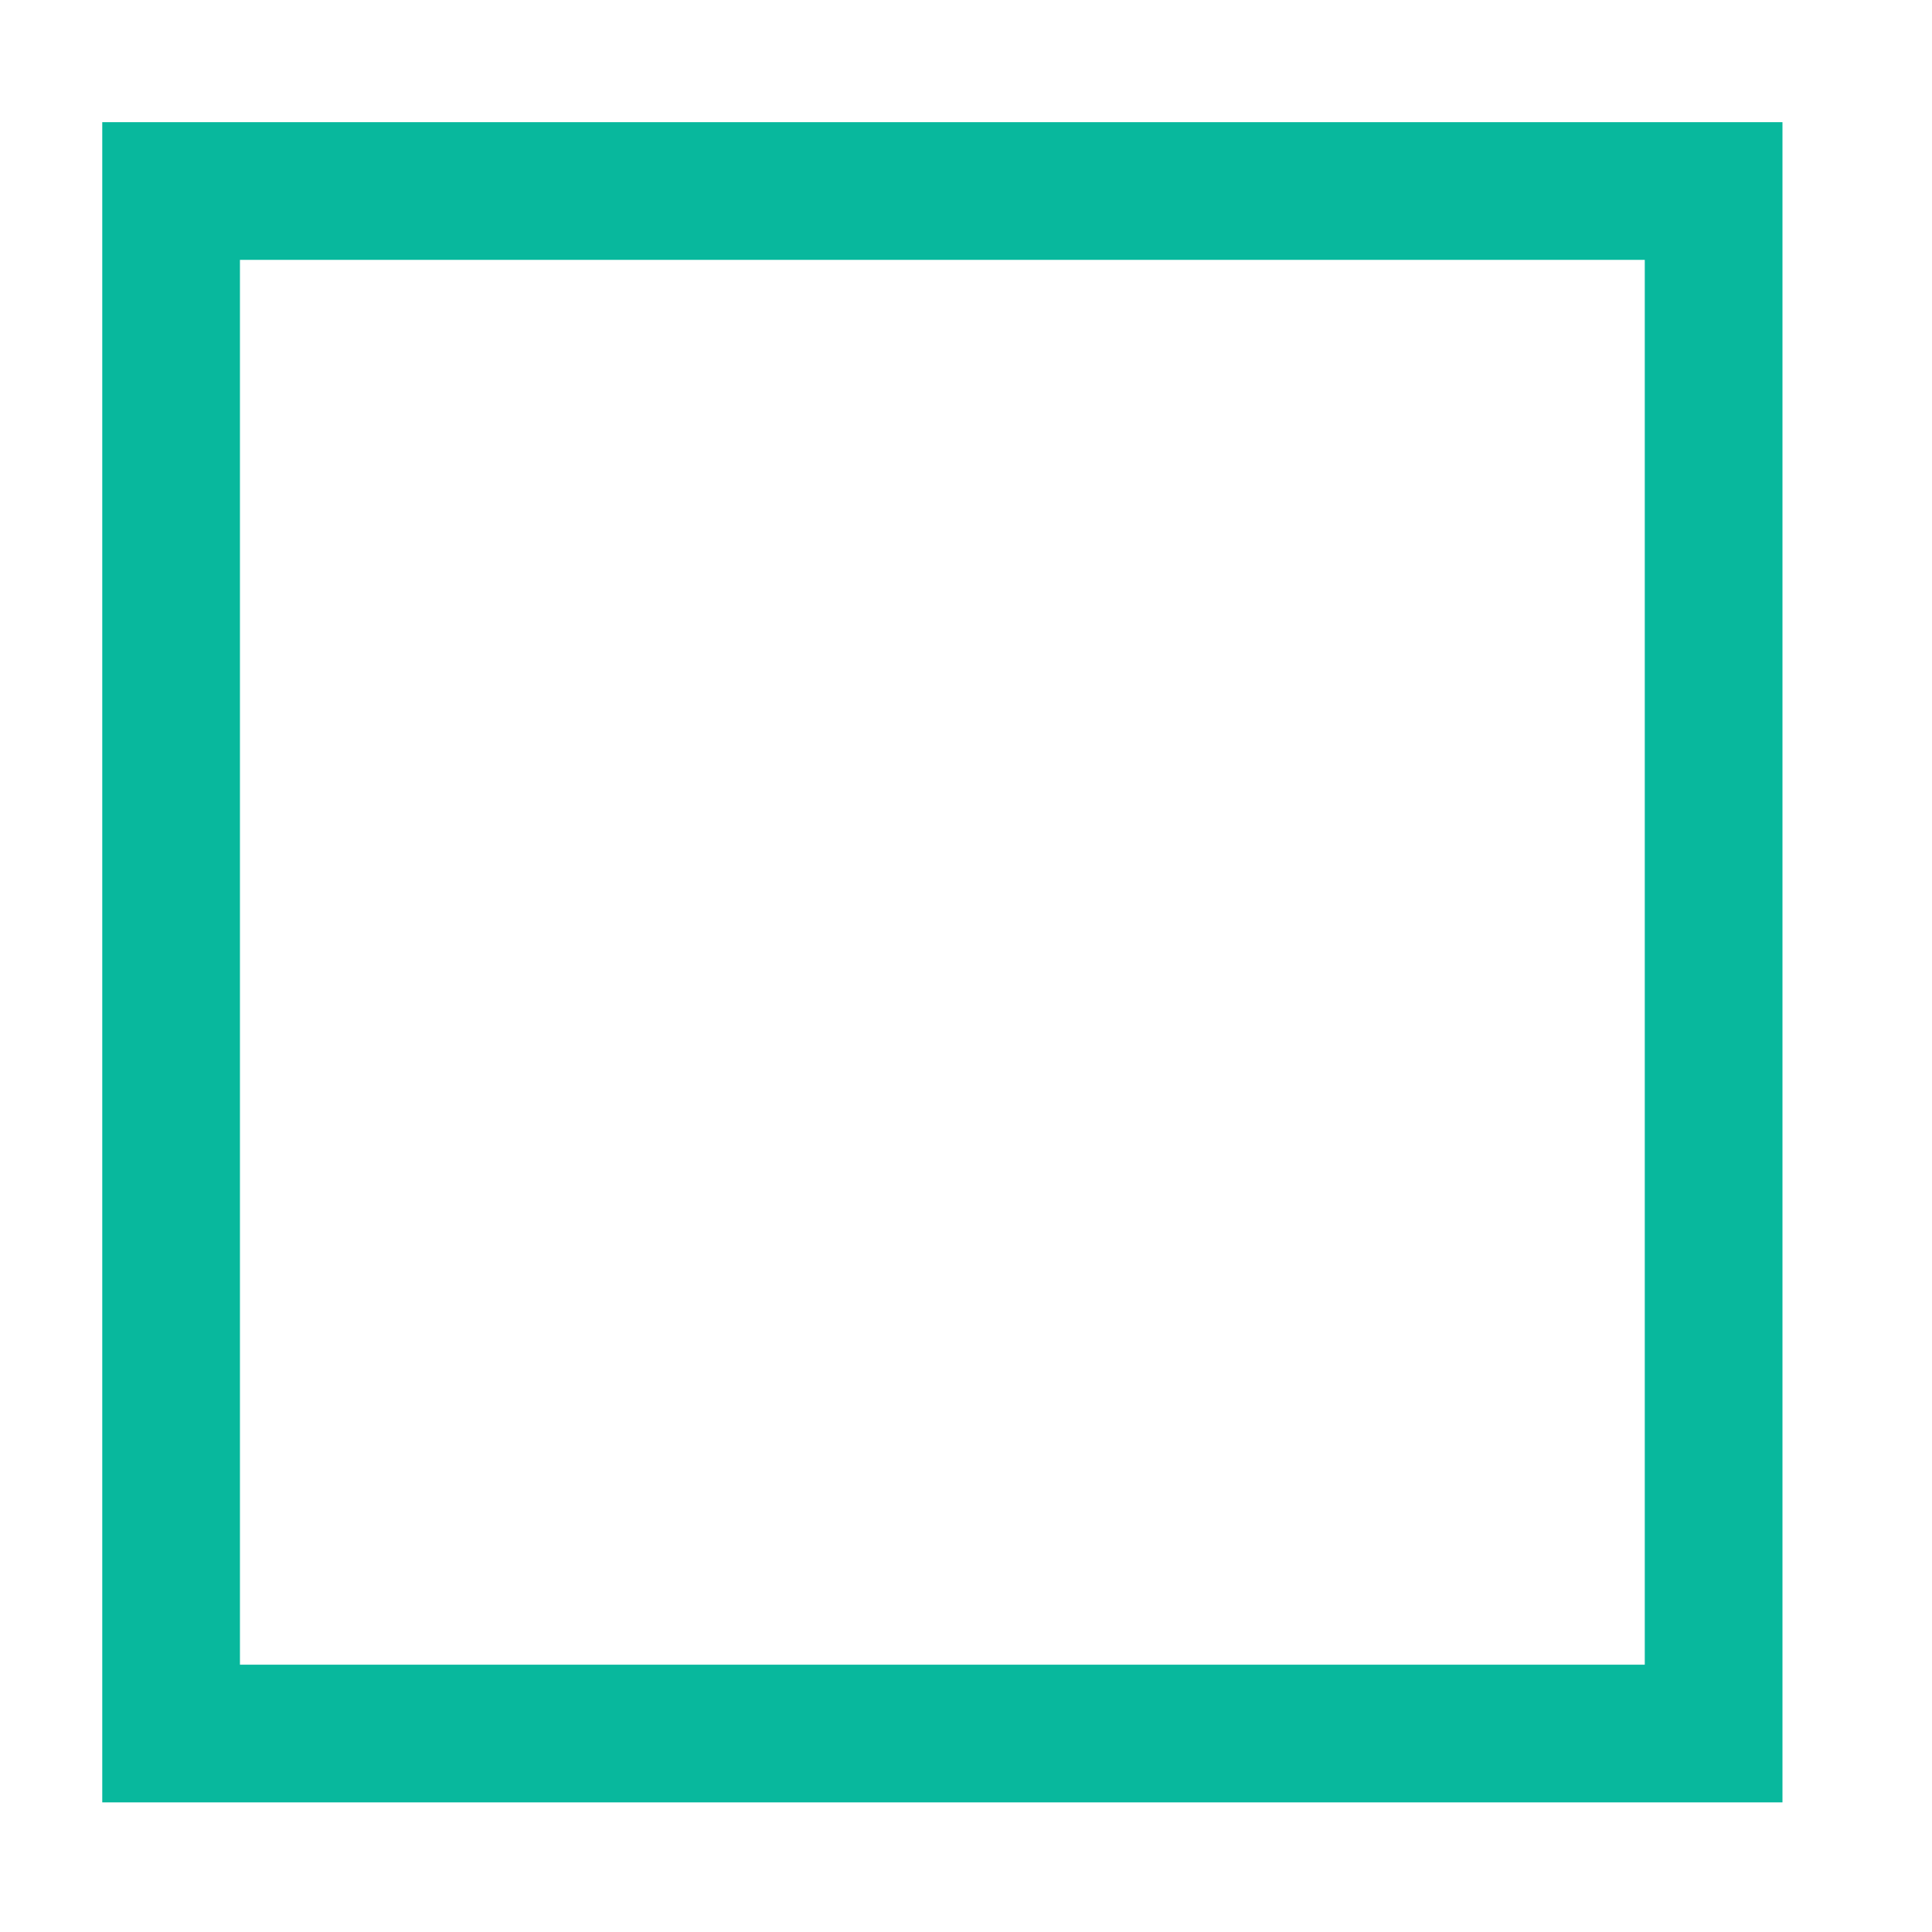 <?xml version="1.0" encoding="utf-8"?>
<!-- Generator: Adobe Illustrator 16.0.0, SVG Export Plug-In . SVG Version: 6.00 Build 0)  -->
<!DOCTYPE svg PUBLIC "-//W3C//DTD SVG 1.1//EN" "http://www.w3.org/Graphics/SVG/1.1/DTD/svg11.dtd">
<svg version="1.1" id="Layer_1" xmlns="http://www.w3.org/2000/svg" xmlns:xlink="http://www.w3.org/1999/xlink" x="0px" y="0px"
	 width="42.094px" height="42.093px" viewBox="0 0 42.094 42.093" enable-background="new 0 0 42.094 42.093" xml:space="preserve">
<rect x="3.728" y="4.162" fill="none" stroke="#08B89D" stroke-width="3" stroke-miterlimit="10" width="33.608" height="33.608"/>
</svg>
